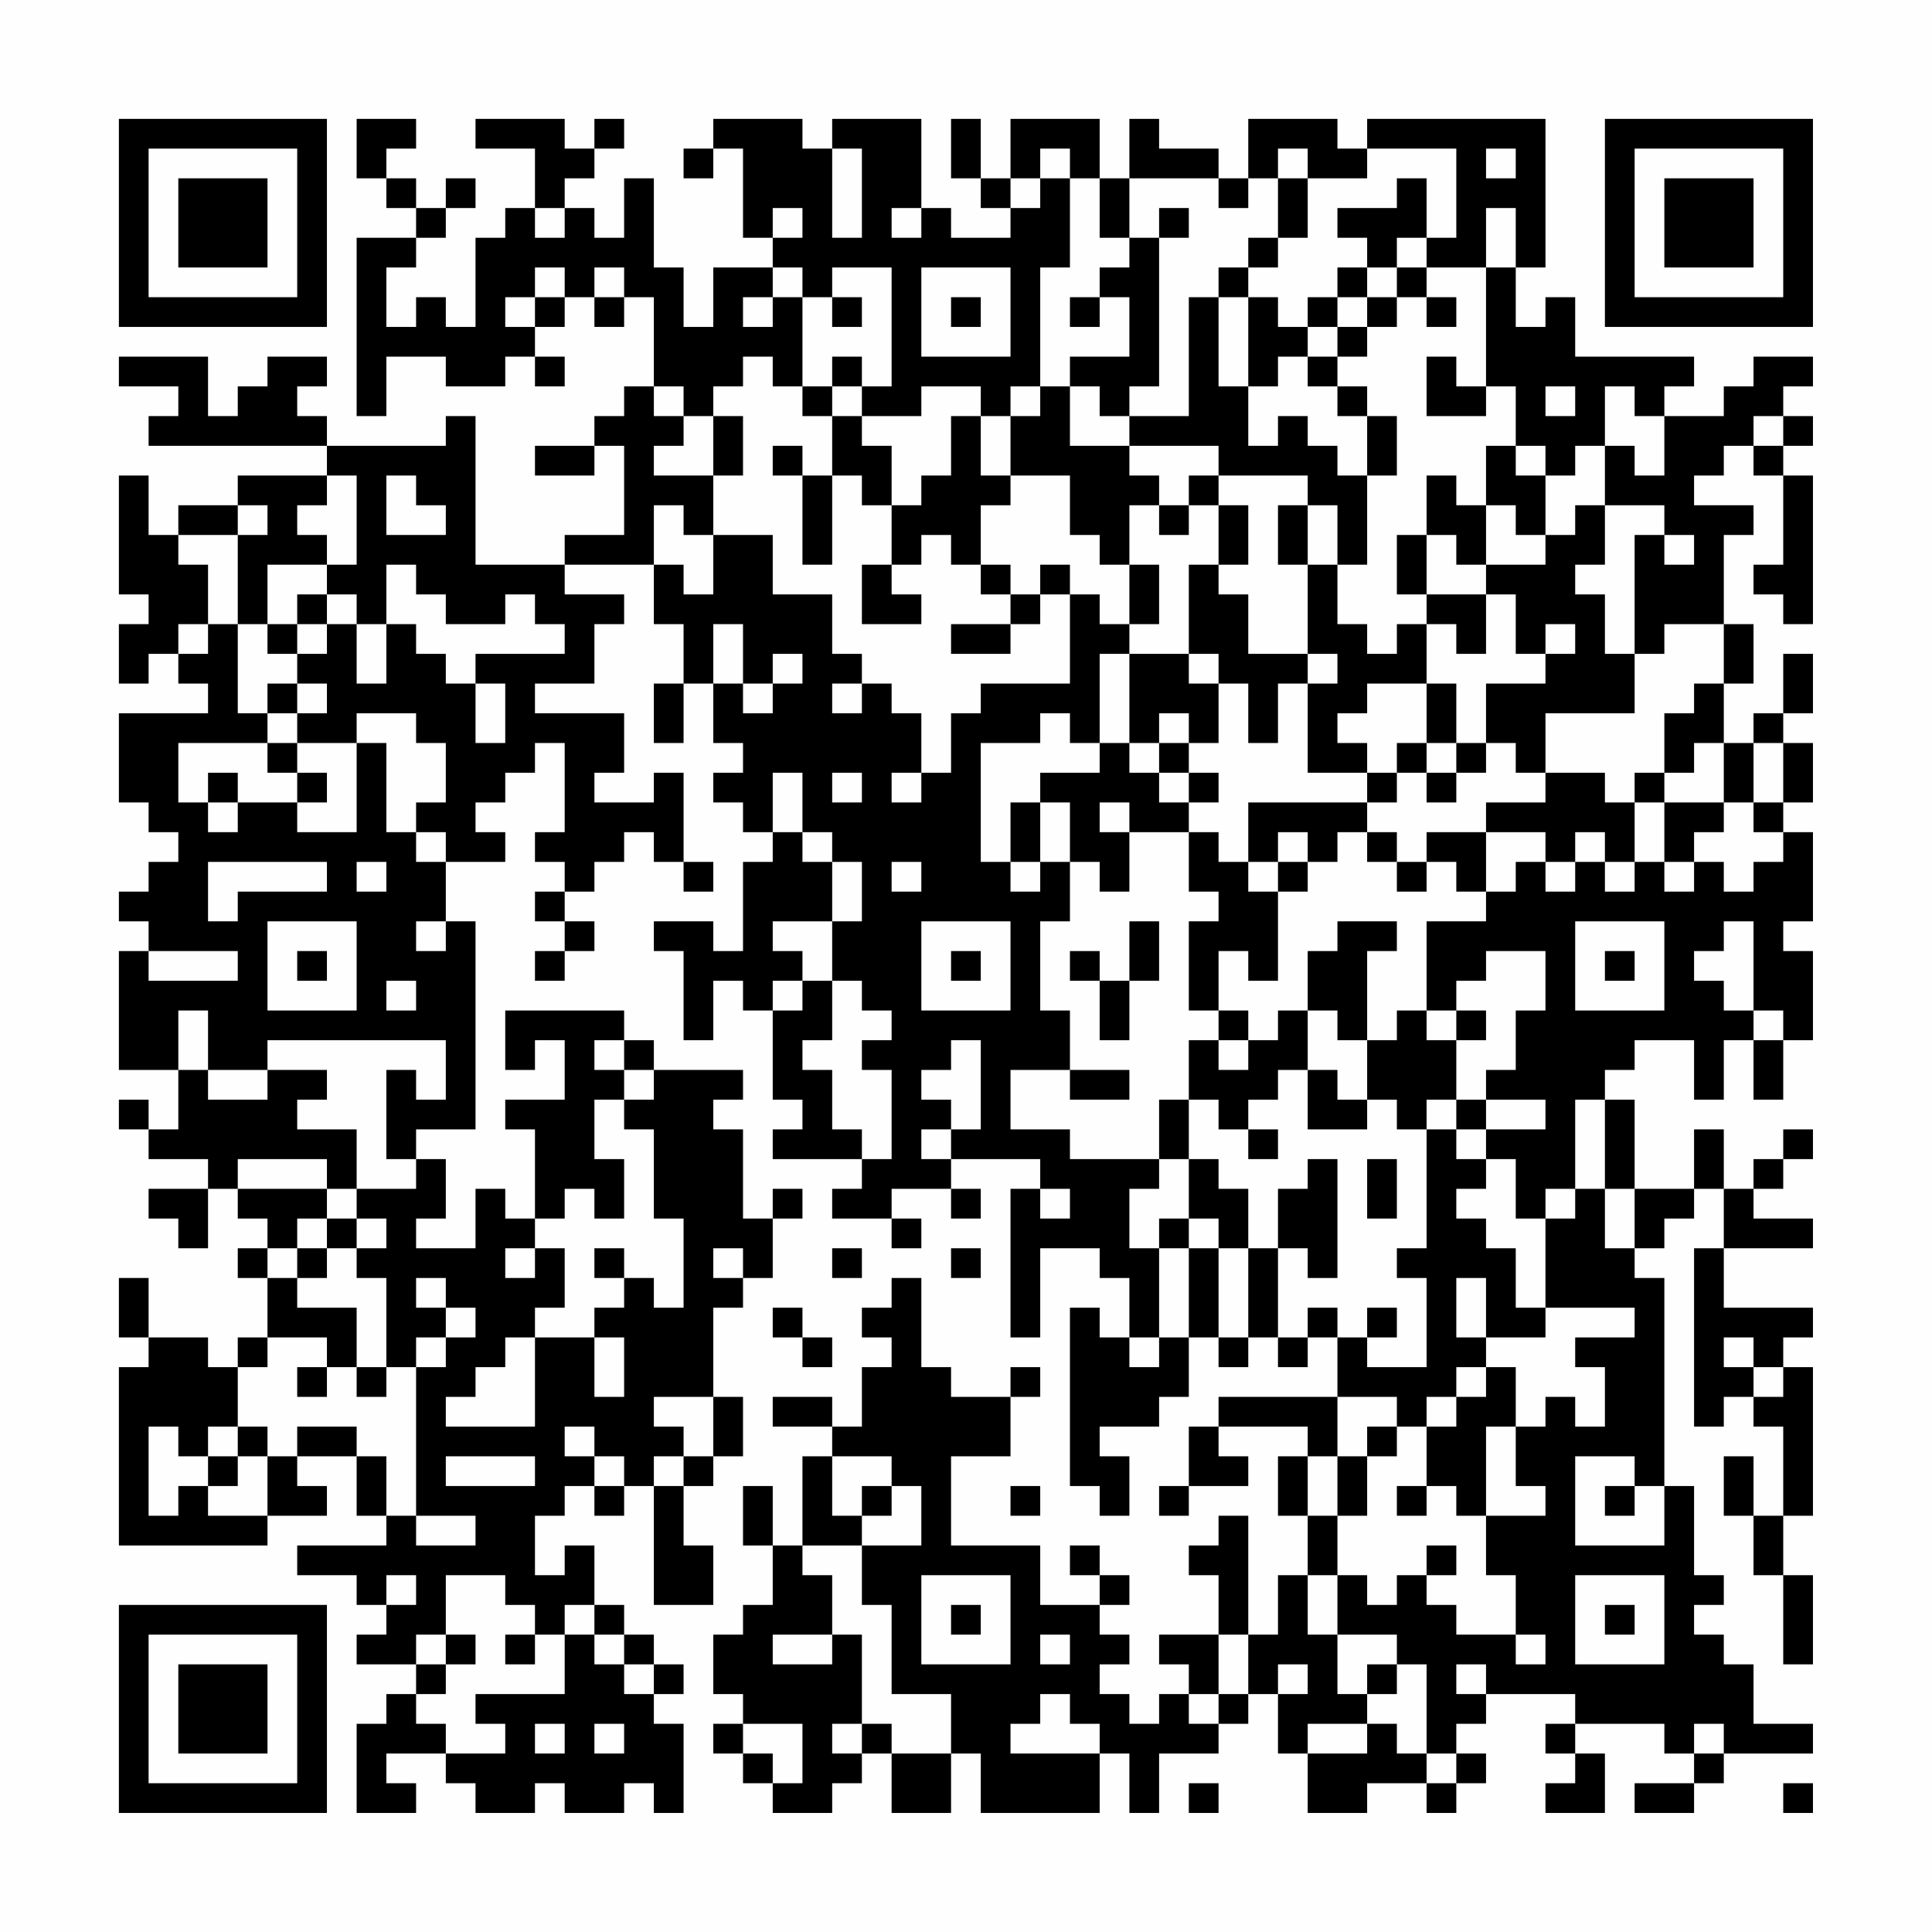 <?xml version="1.0" encoding="UTF-8"?>
<svg xmlns="http://www.w3.org/2000/svg" version="1.1" width="300" height="300" viewBox="0 0 300 300"><rect x="0" y="0" width="300" height="300" fill="#fefefe"/><g transform="scale(4.615)"><g transform="translate(4,4)"><path fill-rule="evenodd" d="M8 0L8 2L9 2L9 3L10 3L10 4L8 4L8 10L9 10L9 8L11 8L11 9L13 9L13 8L14 8L14 9L15 9L15 8L14 8L14 7L15 7L15 6L16 6L16 7L17 7L17 6L18 6L18 9L17 9L17 10L16 10L16 11L14 11L14 12L16 12L16 11L17 11L17 14L15 14L15 15L12 15L12 10L11 10L11 11L7 11L7 10L6 10L6 9L7 9L7 8L5 8L5 9L4 9L4 10L3 10L3 8L0 8L0 9L2 9L2 10L1 10L1 11L7 11L7 12L4 12L4 13L2 13L2 14L1 14L1 12L0 12L0 16L1 16L1 17L0 17L0 19L1 19L1 18L2 18L2 19L3 19L3 20L0 20L0 23L1 23L1 24L2 24L2 25L1 25L1 26L0 26L0 27L1 27L1 28L0 28L0 32L2 32L2 34L1 34L1 33L0 33L0 34L1 34L1 35L3 35L3 36L1 36L1 37L2 37L2 38L3 38L3 36L4 36L4 37L5 37L5 38L4 38L4 39L5 39L5 41L4 41L4 42L3 42L3 41L1 41L1 39L0 39L0 41L1 41L1 42L0 42L0 48L5 48L5 47L7 47L7 46L6 46L6 45L8 45L8 47L9 47L9 48L6 48L6 49L8 49L8 50L9 50L9 51L8 51L8 52L10 52L10 53L9 53L9 54L8 54L8 57L10 57L10 56L9 56L9 55L11 55L11 56L12 56L12 57L14 57L14 56L15 56L15 57L17 57L17 56L18 56L18 57L19 57L19 54L18 54L18 53L19 53L19 52L18 52L18 51L17 51L17 50L16 50L16 48L15 48L15 49L14 49L14 47L15 47L15 46L16 46L16 47L17 47L17 46L18 46L18 50L20 50L20 48L19 48L19 46L20 46L20 45L21 45L21 43L20 43L20 40L21 40L21 39L22 39L22 37L23 37L23 36L22 36L22 37L21 37L21 34L20 34L20 33L21 33L21 32L18 32L18 31L17 31L17 30L13 30L13 32L14 32L14 31L15 31L15 33L13 33L13 34L14 34L14 37L13 37L13 36L12 36L12 38L10 38L10 37L11 37L11 35L10 35L10 34L12 34L12 27L11 27L11 25L13 25L13 24L12 24L12 23L13 23L13 22L14 22L14 21L15 21L15 24L14 24L14 25L15 25L15 26L14 26L14 27L15 27L15 28L14 28L14 29L15 29L15 28L16 28L16 27L15 27L15 26L16 26L16 25L17 25L17 24L18 24L18 25L19 25L19 26L20 26L20 25L19 25L19 22L18 22L18 23L16 23L16 22L17 22L17 20L14 20L14 19L16 19L16 17L17 17L17 16L15 16L15 15L18 15L18 17L19 17L19 19L18 19L18 21L19 21L19 19L20 19L20 21L21 21L21 22L20 22L20 23L21 23L21 24L22 24L22 25L21 25L21 28L20 28L20 27L18 27L18 28L19 28L19 31L20 31L20 29L21 29L21 30L22 30L22 33L23 33L23 34L22 34L22 35L25 35L25 36L24 36L24 37L26 37L26 38L27 38L27 37L26 37L26 36L28 36L28 37L29 37L29 36L28 36L28 35L31 35L31 36L30 36L30 41L31 41L31 38L33 38L33 39L34 39L34 41L33 41L33 40L32 40L32 46L33 46L33 47L34 47L34 45L33 45L33 44L35 44L35 43L36 43L36 41L37 41L37 42L38 42L38 41L39 41L39 42L40 42L40 41L41 41L41 43L37 43L37 44L36 44L36 46L35 46L35 47L36 47L36 46L38 46L38 45L37 45L37 44L40 44L40 45L39 45L39 47L40 47L40 49L39 49L39 51L38 51L38 47L37 47L37 48L36 48L36 49L37 49L37 51L35 51L35 52L36 52L36 53L35 53L35 54L34 54L34 53L33 53L33 52L34 52L34 51L33 51L33 50L34 50L34 49L33 49L33 48L32 48L32 49L33 49L33 50L31 50L31 48L28 48L28 45L30 45L30 43L31 43L31 42L30 42L30 43L28 43L28 42L27 42L27 39L26 39L26 40L25 40L25 41L26 41L26 42L25 42L25 44L24 44L24 43L22 43L22 44L24 44L24 45L23 45L23 48L22 48L22 46L21 46L21 48L22 48L22 50L21 50L21 51L20 51L20 53L21 53L21 54L20 54L20 55L21 55L21 56L22 56L22 57L24 57L24 56L25 56L25 55L26 55L26 57L28 57L28 55L29 55L29 57L33 57L33 55L34 55L34 57L35 57L35 55L37 55L37 54L38 54L38 53L39 53L39 55L40 55L40 57L42 57L42 56L44 56L44 57L45 57L45 56L46 56L46 55L45 55L45 54L46 54L46 53L49 53L49 54L48 54L48 55L49 55L49 56L48 56L48 57L50 57L50 55L49 55L49 54L52 54L52 55L53 55L53 56L51 56L51 57L53 57L53 56L54 56L54 55L57 55L57 54L55 54L55 52L54 52L54 51L53 51L53 50L54 50L54 49L53 49L53 46L52 46L52 39L51 39L51 38L52 38L52 37L53 37L53 36L54 36L54 38L53 38L53 44L54 44L54 43L55 43L55 44L56 44L56 47L55 47L55 45L54 45L54 47L55 47L55 49L56 49L56 52L57 52L57 49L56 49L56 47L57 47L57 42L56 42L56 41L57 41L57 40L54 40L54 38L57 38L57 37L55 37L55 36L56 36L56 35L57 35L57 34L56 34L56 35L55 35L55 36L54 36L54 34L53 34L53 36L51 36L51 33L50 33L50 32L51 32L51 31L53 31L53 33L54 33L54 31L55 31L55 33L56 33L56 31L57 31L57 28L56 28L56 27L57 27L57 24L56 24L56 23L57 23L57 21L56 21L56 20L57 20L57 18L56 18L56 20L55 20L55 21L54 21L54 19L55 19L55 17L54 17L54 14L55 14L55 13L53 13L53 12L54 12L54 11L55 11L55 12L56 12L56 15L55 15L55 16L56 16L56 17L57 17L57 12L56 12L56 11L57 11L57 10L56 10L56 9L57 9L57 8L55 8L55 9L54 9L54 10L52 10L52 9L53 9L53 8L49 8L49 6L48 6L48 7L47 7L47 5L48 5L48 0L42 0L42 1L41 1L41 0L38 0L38 2L37 2L37 1L35 1L35 0L34 0L34 2L33 2L33 0L30 0L30 2L29 2L29 0L28 0L28 2L29 2L29 3L30 3L30 4L28 4L28 3L27 3L27 0L24 0L24 1L23 1L23 0L20 0L20 1L19 1L19 2L20 2L20 1L21 1L21 4L22 4L22 5L20 5L20 7L19 7L19 5L18 5L18 2L17 2L17 4L16 4L16 3L15 3L15 2L16 2L16 1L17 1L17 0L16 0L16 1L15 1L15 0L12 0L12 1L14 1L14 3L13 3L13 4L12 4L12 7L11 7L11 6L10 6L10 7L9 7L9 5L10 5L10 4L11 4L11 3L12 3L12 2L11 2L11 3L10 3L10 2L9 2L9 1L10 1L10 0ZM24 1L24 4L25 4L25 1ZM31 1L31 2L30 2L30 3L31 3L31 2L32 2L32 5L31 5L31 9L30 9L30 10L29 10L29 9L27 9L27 10L25 10L25 9L26 9L26 5L24 5L24 6L23 6L23 5L22 5L22 6L21 6L21 7L22 7L22 6L23 6L23 9L22 9L22 8L21 8L21 9L20 9L20 10L19 10L19 9L18 9L18 10L19 10L19 11L18 11L18 12L20 12L20 14L19 14L19 13L18 13L18 15L19 15L19 16L20 16L20 14L22 14L22 16L24 16L24 18L25 18L25 19L24 19L24 20L25 20L25 19L26 19L26 20L27 20L27 22L26 22L26 23L27 23L27 22L28 22L28 20L29 20L29 19L32 19L32 16L33 16L33 17L34 17L34 18L33 18L33 21L32 21L32 20L31 20L31 21L29 21L29 25L30 25L30 26L31 26L31 25L32 25L32 27L31 27L31 30L32 30L32 32L30 32L30 34L32 34L32 35L35 35L35 36L34 36L34 38L35 38L35 41L34 41L34 42L35 42L35 41L36 41L36 38L37 38L37 41L38 41L38 38L39 38L39 41L40 41L40 40L41 40L41 41L42 41L42 42L44 42L44 39L43 39L43 38L44 38L44 34L45 34L45 35L46 35L46 36L45 36L45 37L46 37L46 38L47 38L47 40L48 40L48 41L46 41L46 39L45 39L45 41L46 41L46 42L45 42L45 43L44 43L44 44L43 44L43 43L41 43L41 45L40 45L40 47L41 47L41 49L40 49L40 51L41 51L41 53L42 53L42 54L40 54L40 55L42 55L42 54L43 54L43 55L44 55L44 56L45 56L45 55L44 55L44 52L43 52L43 51L41 51L41 49L42 49L42 50L43 50L43 49L44 49L44 50L45 50L45 51L47 51L47 52L48 52L48 51L47 51L47 49L46 49L46 47L48 47L48 46L47 46L47 44L48 44L48 43L49 43L49 44L50 44L50 42L49 42L49 41L51 41L51 40L48 40L48 37L49 37L49 36L50 36L50 38L51 38L51 36L50 36L50 33L49 33L49 36L48 36L48 37L47 37L47 35L46 35L46 34L48 34L48 33L46 33L46 32L47 32L47 30L48 30L48 28L46 28L46 29L45 29L45 30L44 30L44 27L46 27L46 26L47 26L47 25L48 25L48 26L49 26L49 25L50 25L50 26L51 26L51 25L52 25L52 26L53 26L53 25L54 25L54 26L55 26L55 25L56 25L56 24L55 24L55 23L56 23L56 21L55 21L55 23L54 23L54 21L53 21L53 22L52 22L52 20L53 20L53 19L54 19L54 17L52 17L52 18L51 18L51 14L52 14L52 15L53 15L53 14L52 14L52 13L50 13L50 11L51 11L51 12L52 12L52 10L51 10L51 9L50 9L50 11L49 11L49 12L48 12L48 11L47 11L47 9L46 9L46 5L47 5L47 3L46 3L46 5L44 5L44 4L45 4L45 1L42 1L42 2L40 2L40 1L39 1L39 2L38 2L38 3L37 3L37 2L34 2L34 4L33 4L33 2L32 2L32 1ZM46 1L46 2L47 2L47 1ZM39 2L39 4L38 4L38 5L37 5L37 6L36 6L36 10L34 10L34 9L35 9L35 4L36 4L36 3L35 3L35 4L34 4L34 5L33 5L33 6L32 6L32 7L33 7L33 6L34 6L34 8L32 8L32 9L31 9L31 10L30 10L30 12L29 12L29 10L28 10L28 12L27 12L27 13L26 13L26 11L25 11L25 10L24 10L24 9L25 9L25 8L24 8L24 9L23 9L23 10L24 10L24 12L23 12L23 11L22 11L22 12L23 12L23 15L24 15L24 12L25 12L25 13L26 13L26 15L25 15L25 17L27 17L27 16L26 16L26 15L27 15L27 14L28 14L28 15L29 15L29 16L30 16L30 17L28 17L28 18L30 18L30 17L31 17L31 16L32 16L32 15L31 15L31 16L30 16L30 15L29 15L29 13L30 13L30 12L32 12L32 14L33 14L33 15L34 15L34 17L35 17L35 15L34 15L34 13L35 13L35 14L36 14L36 13L37 13L37 15L36 15L36 18L34 18L34 21L33 21L33 22L31 22L31 23L30 23L30 25L31 25L31 23L32 23L32 25L33 25L33 26L34 26L34 24L36 24L36 26L37 26L37 27L36 27L36 30L37 30L37 31L36 31L36 33L35 33L35 35L36 35L36 37L35 37L35 38L36 38L36 37L37 37L37 38L38 38L38 36L37 36L37 35L36 35L36 33L37 33L37 34L38 34L38 35L39 35L39 34L38 34L38 33L39 33L39 32L40 32L40 34L42 34L42 33L43 33L43 34L44 34L44 33L45 33L45 34L46 34L46 33L45 33L45 31L46 31L46 30L45 30L45 31L44 31L44 30L43 30L43 31L42 31L42 28L43 28L43 27L41 27L41 28L40 28L40 30L39 30L39 31L38 31L38 30L37 30L37 28L38 28L38 29L39 29L39 26L40 26L40 25L41 25L41 24L42 24L42 25L43 25L43 26L44 26L44 25L45 25L45 26L46 26L46 24L48 24L48 25L49 25L49 24L50 24L50 25L51 25L51 23L52 23L52 25L53 25L53 24L54 24L54 23L52 23L52 22L51 22L51 23L50 23L50 22L48 22L48 20L51 20L51 18L50 18L50 16L49 16L49 15L50 15L50 13L49 13L49 14L48 14L48 12L47 12L47 11L46 11L46 13L45 13L45 12L44 12L44 14L43 14L43 16L44 16L44 17L43 17L43 18L42 18L42 17L41 17L41 15L42 15L42 12L43 12L43 10L42 10L42 9L41 9L41 8L42 8L42 7L43 7L43 6L44 6L44 7L45 7L45 6L44 6L44 5L43 5L43 4L44 4L44 2L43 2L43 3L41 3L41 4L42 4L42 5L41 5L41 6L40 6L40 7L39 7L39 6L38 6L38 5L39 5L39 4L40 4L40 2ZM14 3L14 4L15 4L15 3ZM22 3L22 4L23 4L23 3ZM26 3L26 4L27 4L27 3ZM14 5L14 6L13 6L13 7L14 7L14 6L15 6L15 5ZM16 5L16 6L17 6L17 5ZM27 5L27 8L30 8L30 5ZM42 5L42 6L41 6L41 7L40 7L40 8L39 8L39 9L38 9L38 6L37 6L37 9L38 9L38 11L39 11L39 10L40 10L40 11L41 11L41 12L42 12L42 10L41 10L41 9L40 9L40 8L41 8L41 7L42 7L42 6L43 6L43 5ZM24 6L24 7L25 7L25 6ZM28 6L28 7L29 7L29 6ZM44 8L44 10L46 10L46 9L45 9L45 8ZM32 9L32 11L34 11L34 12L35 12L35 13L36 13L36 12L37 12L37 13L38 13L38 15L37 15L37 16L38 16L38 18L40 18L40 19L39 19L39 21L38 21L38 19L37 19L37 18L36 18L36 19L37 19L37 21L36 21L36 20L35 20L35 21L34 21L34 22L35 22L35 23L36 23L36 24L37 24L37 25L38 25L38 26L39 26L39 25L40 25L40 24L39 24L39 25L38 25L38 23L42 23L42 24L43 24L43 25L44 25L44 24L46 24L46 23L48 23L48 22L47 22L47 21L46 21L46 19L48 19L48 18L49 18L49 17L48 17L48 18L47 18L47 16L46 16L46 15L48 15L48 14L47 14L47 13L46 13L46 15L45 15L45 14L44 14L44 16L46 16L46 18L45 18L45 17L44 17L44 19L42 19L42 20L41 20L41 21L42 21L42 22L40 22L40 19L41 19L41 18L40 18L40 15L41 15L41 13L40 13L40 12L37 12L37 11L34 11L34 10L33 10L33 9ZM48 9L48 10L49 10L49 9ZM20 10L20 12L21 12L21 10ZM55 10L55 11L56 11L56 10ZM7 12L7 13L6 13L6 14L7 14L7 15L5 15L5 17L4 17L4 14L5 14L5 13L4 13L4 14L2 14L2 15L3 15L3 17L2 17L2 18L3 18L3 17L4 17L4 20L5 20L5 21L2 21L2 23L3 23L3 24L4 24L4 23L6 23L6 24L8 24L8 21L9 21L9 24L10 24L10 25L11 25L11 24L10 24L10 23L11 23L11 21L10 21L10 20L8 20L8 21L6 21L6 20L7 20L7 19L6 19L6 18L7 18L7 17L8 17L8 19L9 19L9 17L10 17L10 18L11 18L11 19L12 19L12 21L13 21L13 19L12 19L12 18L15 18L15 17L14 17L14 16L13 16L13 17L11 17L11 16L10 16L10 15L9 15L9 17L8 17L8 16L7 16L7 15L8 15L8 12ZM9 12L9 14L11 14L11 13L10 13L10 12ZM39 13L39 15L40 15L40 13ZM6 16L6 17L5 17L5 18L6 18L6 17L7 17L7 16ZM20 17L20 19L21 19L21 20L22 20L22 19L23 19L23 18L22 18L22 19L21 19L21 17ZM5 19L5 20L6 20L6 19ZM44 19L44 21L43 21L43 22L42 22L42 23L43 23L43 22L44 22L44 23L45 23L45 22L46 22L46 21L45 21L45 19ZM5 21L5 22L6 22L6 23L7 23L7 22L6 22L6 21ZM35 21L35 22L36 22L36 23L37 23L37 22L36 22L36 21ZM44 21L44 22L45 22L45 21ZM3 22L3 23L4 23L4 22ZM22 22L22 24L23 24L23 25L24 25L24 27L22 27L22 28L23 28L23 29L22 29L22 30L23 30L23 29L24 29L24 31L23 31L23 32L24 32L24 34L25 34L25 35L26 35L26 32L25 32L25 31L26 31L26 30L25 30L25 29L24 29L24 27L25 27L25 25L24 25L24 24L23 24L23 22ZM24 22L24 23L25 23L25 22ZM33 23L33 24L34 24L34 23ZM3 25L3 27L4 27L4 26L7 26L7 25ZM8 25L8 26L9 26L9 25ZM26 25L26 26L27 26L27 25ZM5 27L5 30L8 30L8 27ZM10 27L10 28L11 28L11 27ZM27 27L27 30L30 30L30 27ZM34 27L34 29L33 29L33 28L32 28L32 29L33 29L33 31L34 31L34 29L35 29L35 27ZM49 27L49 30L52 30L52 27ZM54 27L54 28L53 28L53 29L54 29L54 30L55 30L55 31L56 31L56 30L55 30L55 27ZM1 28L1 29L4 29L4 28ZM6 28L6 29L7 29L7 28ZM28 28L28 29L29 29L29 28ZM50 28L50 29L51 29L51 28ZM9 29L9 30L10 30L10 29ZM2 30L2 32L3 32L3 33L5 33L5 32L7 32L7 33L6 33L6 34L8 34L8 36L7 36L7 35L4 35L4 36L7 36L7 37L6 37L6 38L5 38L5 39L6 39L6 40L8 40L8 42L7 42L7 41L5 41L5 42L4 42L4 44L3 44L3 45L2 45L2 44L1 44L1 47L2 47L2 46L3 46L3 47L5 47L5 45L6 45L6 44L8 44L8 45L9 45L9 47L10 47L10 48L12 48L12 47L10 47L10 42L11 42L11 41L12 41L12 40L11 40L11 39L10 39L10 40L11 40L11 41L10 41L10 42L9 42L9 39L8 39L8 38L9 38L9 37L8 37L8 36L10 36L10 35L9 35L9 32L10 32L10 33L11 33L11 31L5 31L5 32L3 32L3 30ZM40 30L40 32L41 32L41 33L42 33L42 31L41 31L41 30ZM16 31L16 32L17 32L17 33L16 33L16 35L17 35L17 37L16 37L16 36L15 36L15 37L14 37L14 38L13 38L13 39L14 39L14 38L15 38L15 40L14 40L14 41L13 41L13 42L12 42L12 43L11 43L11 44L14 44L14 41L16 41L16 43L17 43L17 41L16 41L16 40L17 40L17 39L18 39L18 40L19 40L19 37L18 37L18 34L17 34L17 33L18 33L18 32L17 32L17 31ZM28 31L28 32L27 32L27 33L28 33L28 34L27 34L27 35L28 35L28 34L29 34L29 31ZM37 31L37 32L38 32L38 31ZM32 32L32 33L34 33L34 32ZM40 35L40 36L39 36L39 38L40 38L40 39L41 39L41 35ZM42 35L42 37L43 37L43 35ZM31 36L31 37L32 37L32 36ZM7 37L7 38L6 38L6 39L7 39L7 38L8 38L8 37ZM16 38L16 39L17 39L17 38ZM20 38L20 39L21 39L21 38ZM24 38L24 39L25 39L25 38ZM28 38L28 39L29 39L29 38ZM22 40L22 41L23 41L23 42L24 42L24 41L23 41L23 40ZM42 40L42 41L43 41L43 40ZM54 41L54 42L55 42L55 43L56 43L56 42L55 42L55 41ZM6 42L6 43L7 43L7 42ZM8 42L8 43L9 43L9 42ZM46 42L46 43L45 43L45 44L44 44L44 46L43 46L43 47L44 47L44 46L45 46L45 47L46 47L46 44L47 44L47 42ZM18 43L18 44L19 44L19 45L18 45L18 46L19 46L19 45L20 45L20 43ZM4 44L4 45L3 45L3 46L4 46L4 45L5 45L5 44ZM15 44L15 45L16 45L16 46L17 46L17 45L16 45L16 44ZM42 44L42 45L41 45L41 47L42 47L42 45L43 45L43 44ZM11 45L11 46L14 46L14 45ZM24 45L24 47L25 47L25 48L23 48L23 49L24 49L24 51L22 51L22 52L24 52L24 51L25 51L25 54L24 54L24 55L25 55L25 54L26 54L26 55L28 55L28 53L26 53L26 50L25 50L25 48L27 48L27 46L26 46L26 45ZM49 45L49 48L52 48L52 46L51 46L51 45ZM25 46L25 47L26 47L26 46ZM30 46L30 47L31 47L31 46ZM50 46L50 47L51 47L51 46ZM44 48L44 49L45 49L45 48ZM9 49L9 50L10 50L10 49ZM11 49L11 51L10 51L10 52L11 52L11 53L10 53L10 54L11 54L11 55L13 55L13 54L12 54L12 53L15 53L15 51L16 51L16 52L17 52L17 53L18 53L18 52L17 52L17 51L16 51L16 50L15 50L15 51L14 51L14 50L13 50L13 49ZM27 49L27 52L30 52L30 49ZM49 49L49 52L52 52L52 49ZM28 50L28 51L29 51L29 50ZM50 50L50 51L51 51L51 50ZM11 51L11 52L12 52L12 51ZM13 51L13 52L14 52L14 51ZM31 51L31 52L32 52L32 51ZM37 51L37 53L36 53L36 54L37 54L37 53L38 53L38 51ZM39 52L39 53L40 53L40 52ZM42 52L42 53L43 53L43 52ZM45 52L45 53L46 53L46 52ZM31 53L31 54L30 54L30 55L33 55L33 54L32 54L32 53ZM14 54L14 55L15 55L15 54ZM16 54L16 55L17 55L17 54ZM21 54L21 55L22 55L22 56L23 56L23 54ZM53 54L53 55L54 55L54 54ZM36 56L36 57L37 57L37 56ZM56 56L56 57L57 57L57 56ZM0 0L0 7L7 7L7 0ZM1 1L1 6L6 6L6 1ZM2 2L2 5L5 5L5 2ZM50 0L50 7L57 7L57 0ZM51 1L51 6L56 6L56 1ZM52 2L52 5L55 5L55 2ZM0 50L0 57L7 57L7 50ZM1 51L1 56L6 56L6 51ZM2 52L2 55L5 55L5 52Z" fill="#000000"/></g></g></svg>
